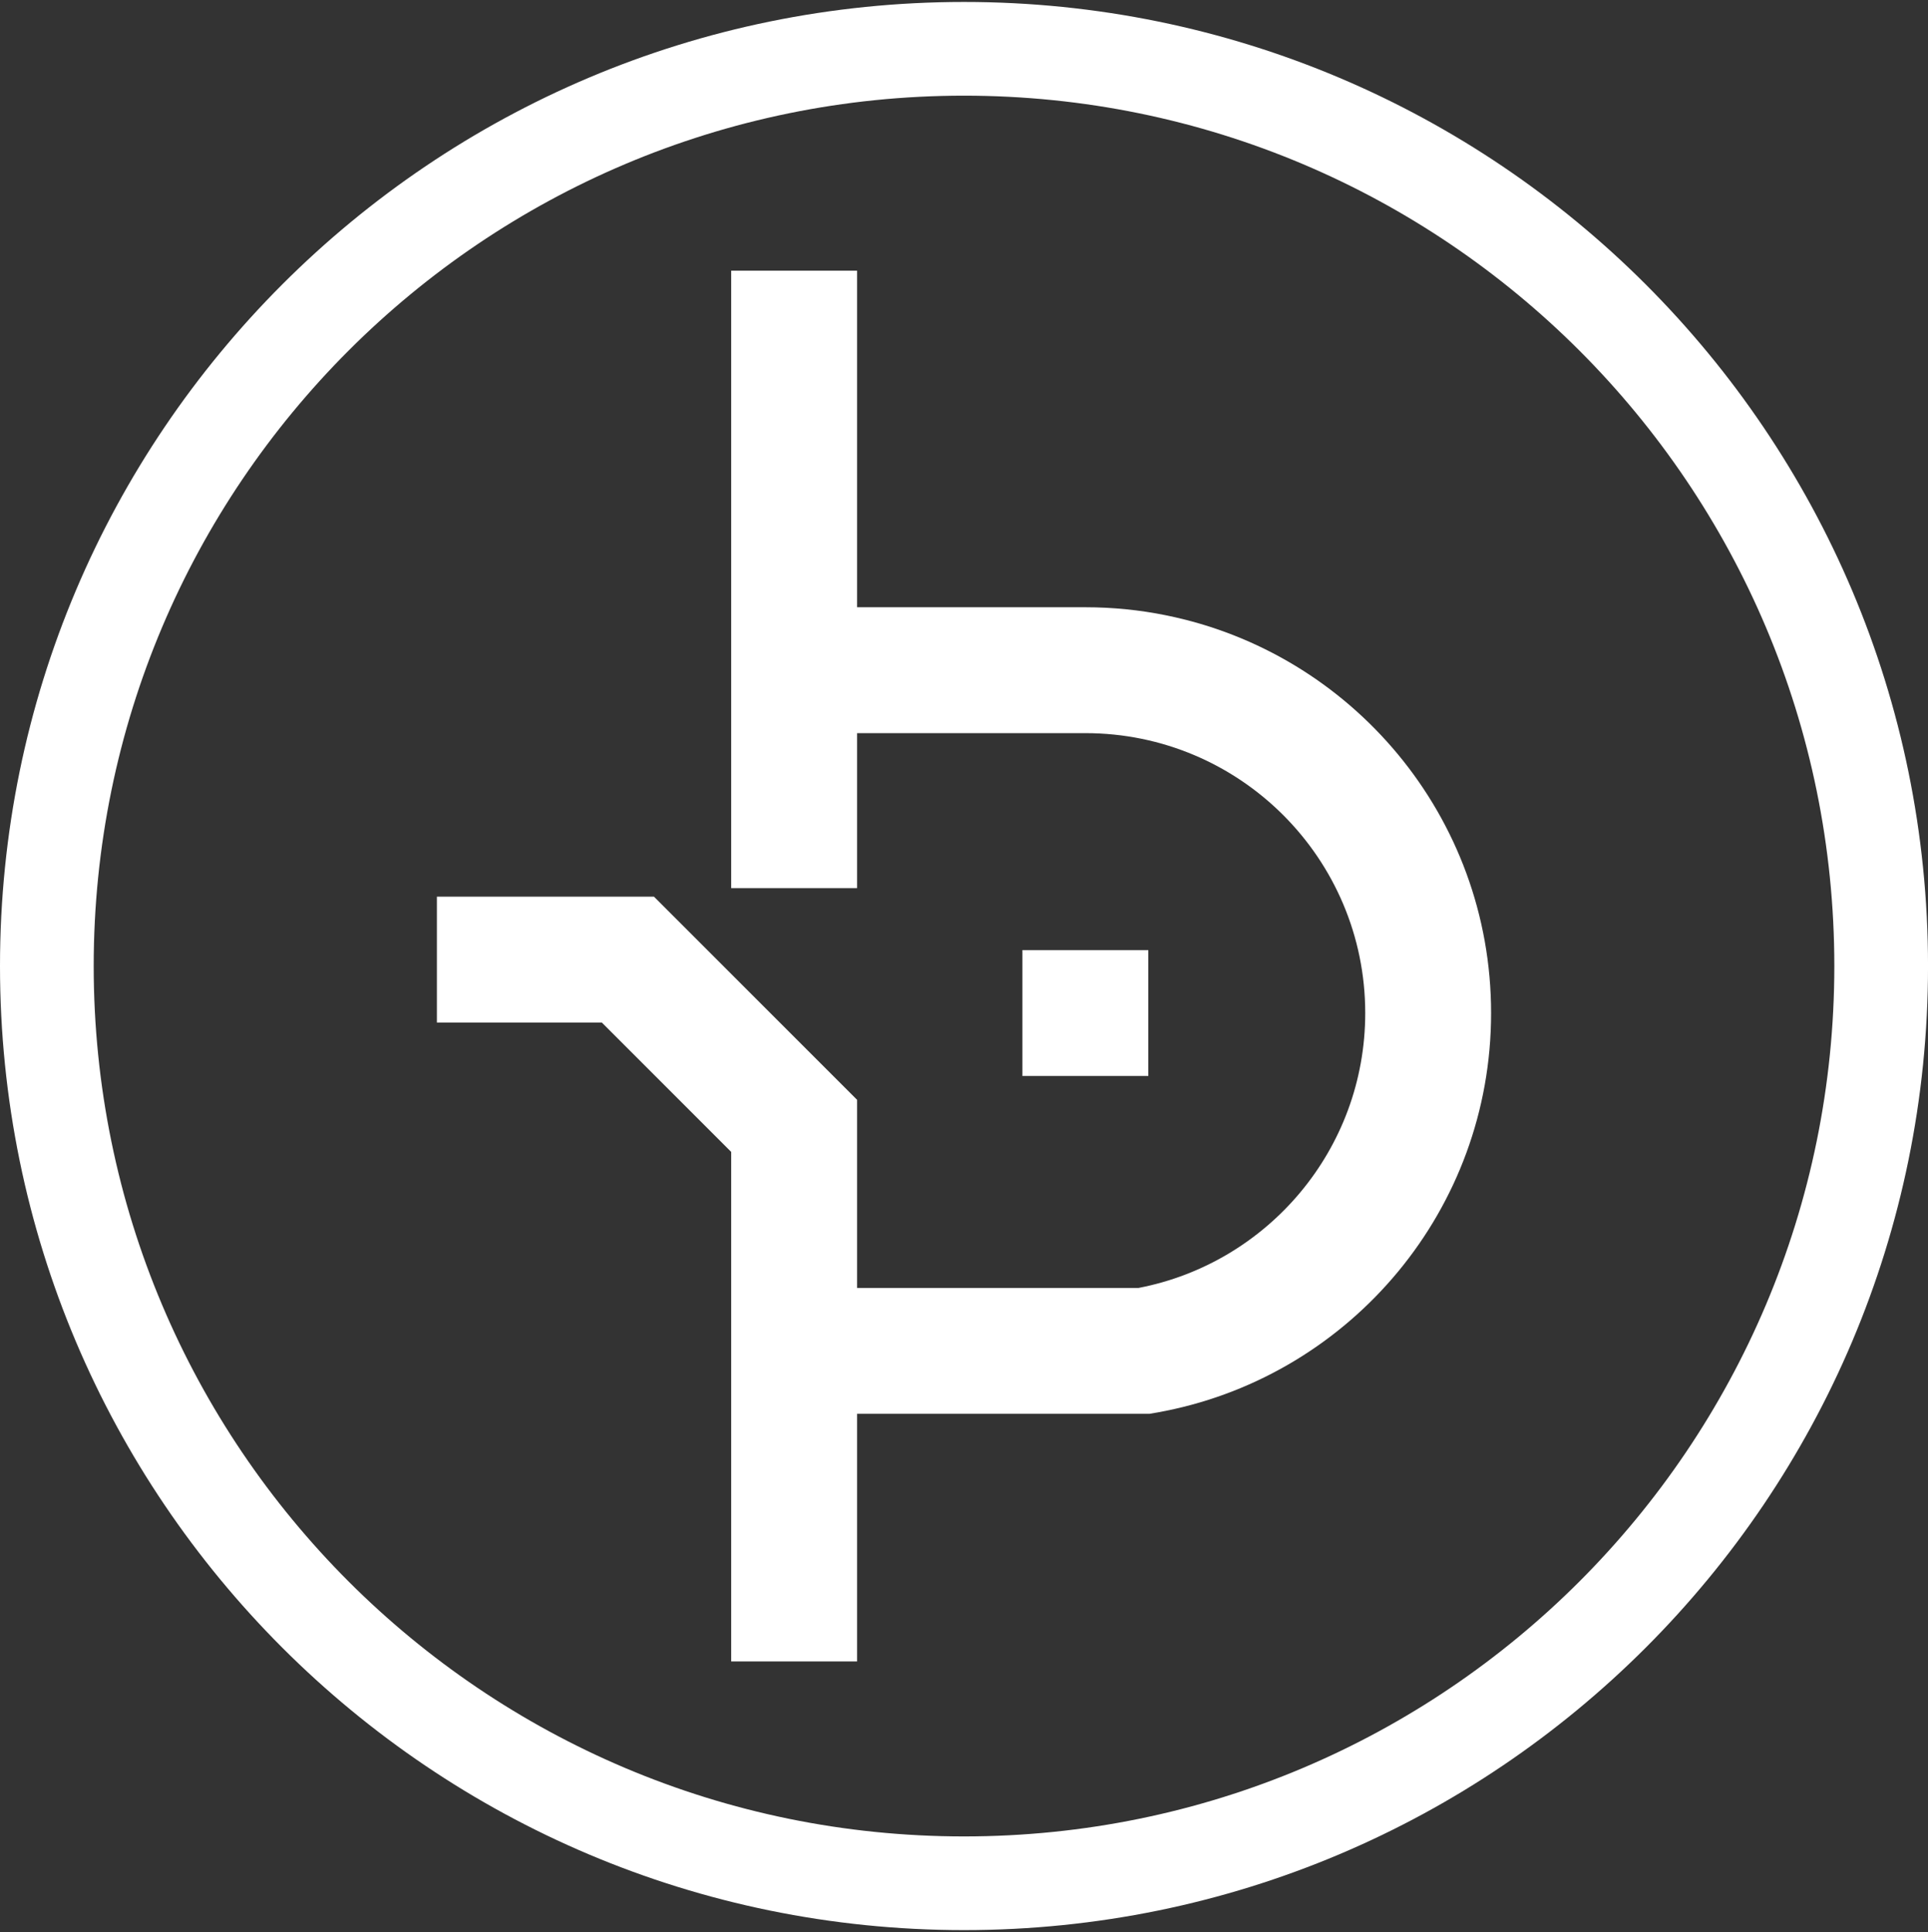 <?xml version="1.0" encoding="UTF-8"?><svg id="Layer_2" xmlns="http://www.w3.org/2000/svg" viewBox="0 0 854.77 856.51"><rect x="0" y="0" width="854.77" height="856.51" fill="#333333" stroke="none"/><defs><style>.cls-1{fill:#fff;}</style></defs><g><path class="cls-1" d="M516.84,272.75c-11.53-2.33-23.45-3.55-35.66-3.55h-101.2V119.99h-55.81V393.72h55.81v-68.71h101.2c68.53,0,124.09,55.56,124.09,124.1,0,60.47-43.25,110.84-100.51,121.85h-124.78v-83.52h-.12l-21.66-21.66-53.19-53.2-9.5-9.49-5.58-5.59h-96.23v55.81h73.12l57.35,57.35v225.87h55.81v-109.77h129.63c2.43-.38,4.84-.82,7.23-1.31,82.28-16.53,144.23-89.2,144.23-176.34s-61.96-159.82-144.23-176.35Z"/><rect class="cls-1" x="453.28" y="421.19" width="55.81" height="55.81"/></g><path class="cls-1" d="M427.39,.87C191.35,.87,0,192.22,0,428.26s191.35,427.38,427.39,427.38,427.39-191.35,427.39-427.38S663.42,.87,427.39,.87Zm0,813.24c-213.1,0-385.85-172.75-385.85-385.85S214.29,42.41,427.39,42.41s385.85,172.75,385.85,385.85-172.75,385.85-385.85,385.85Z"/></svg>